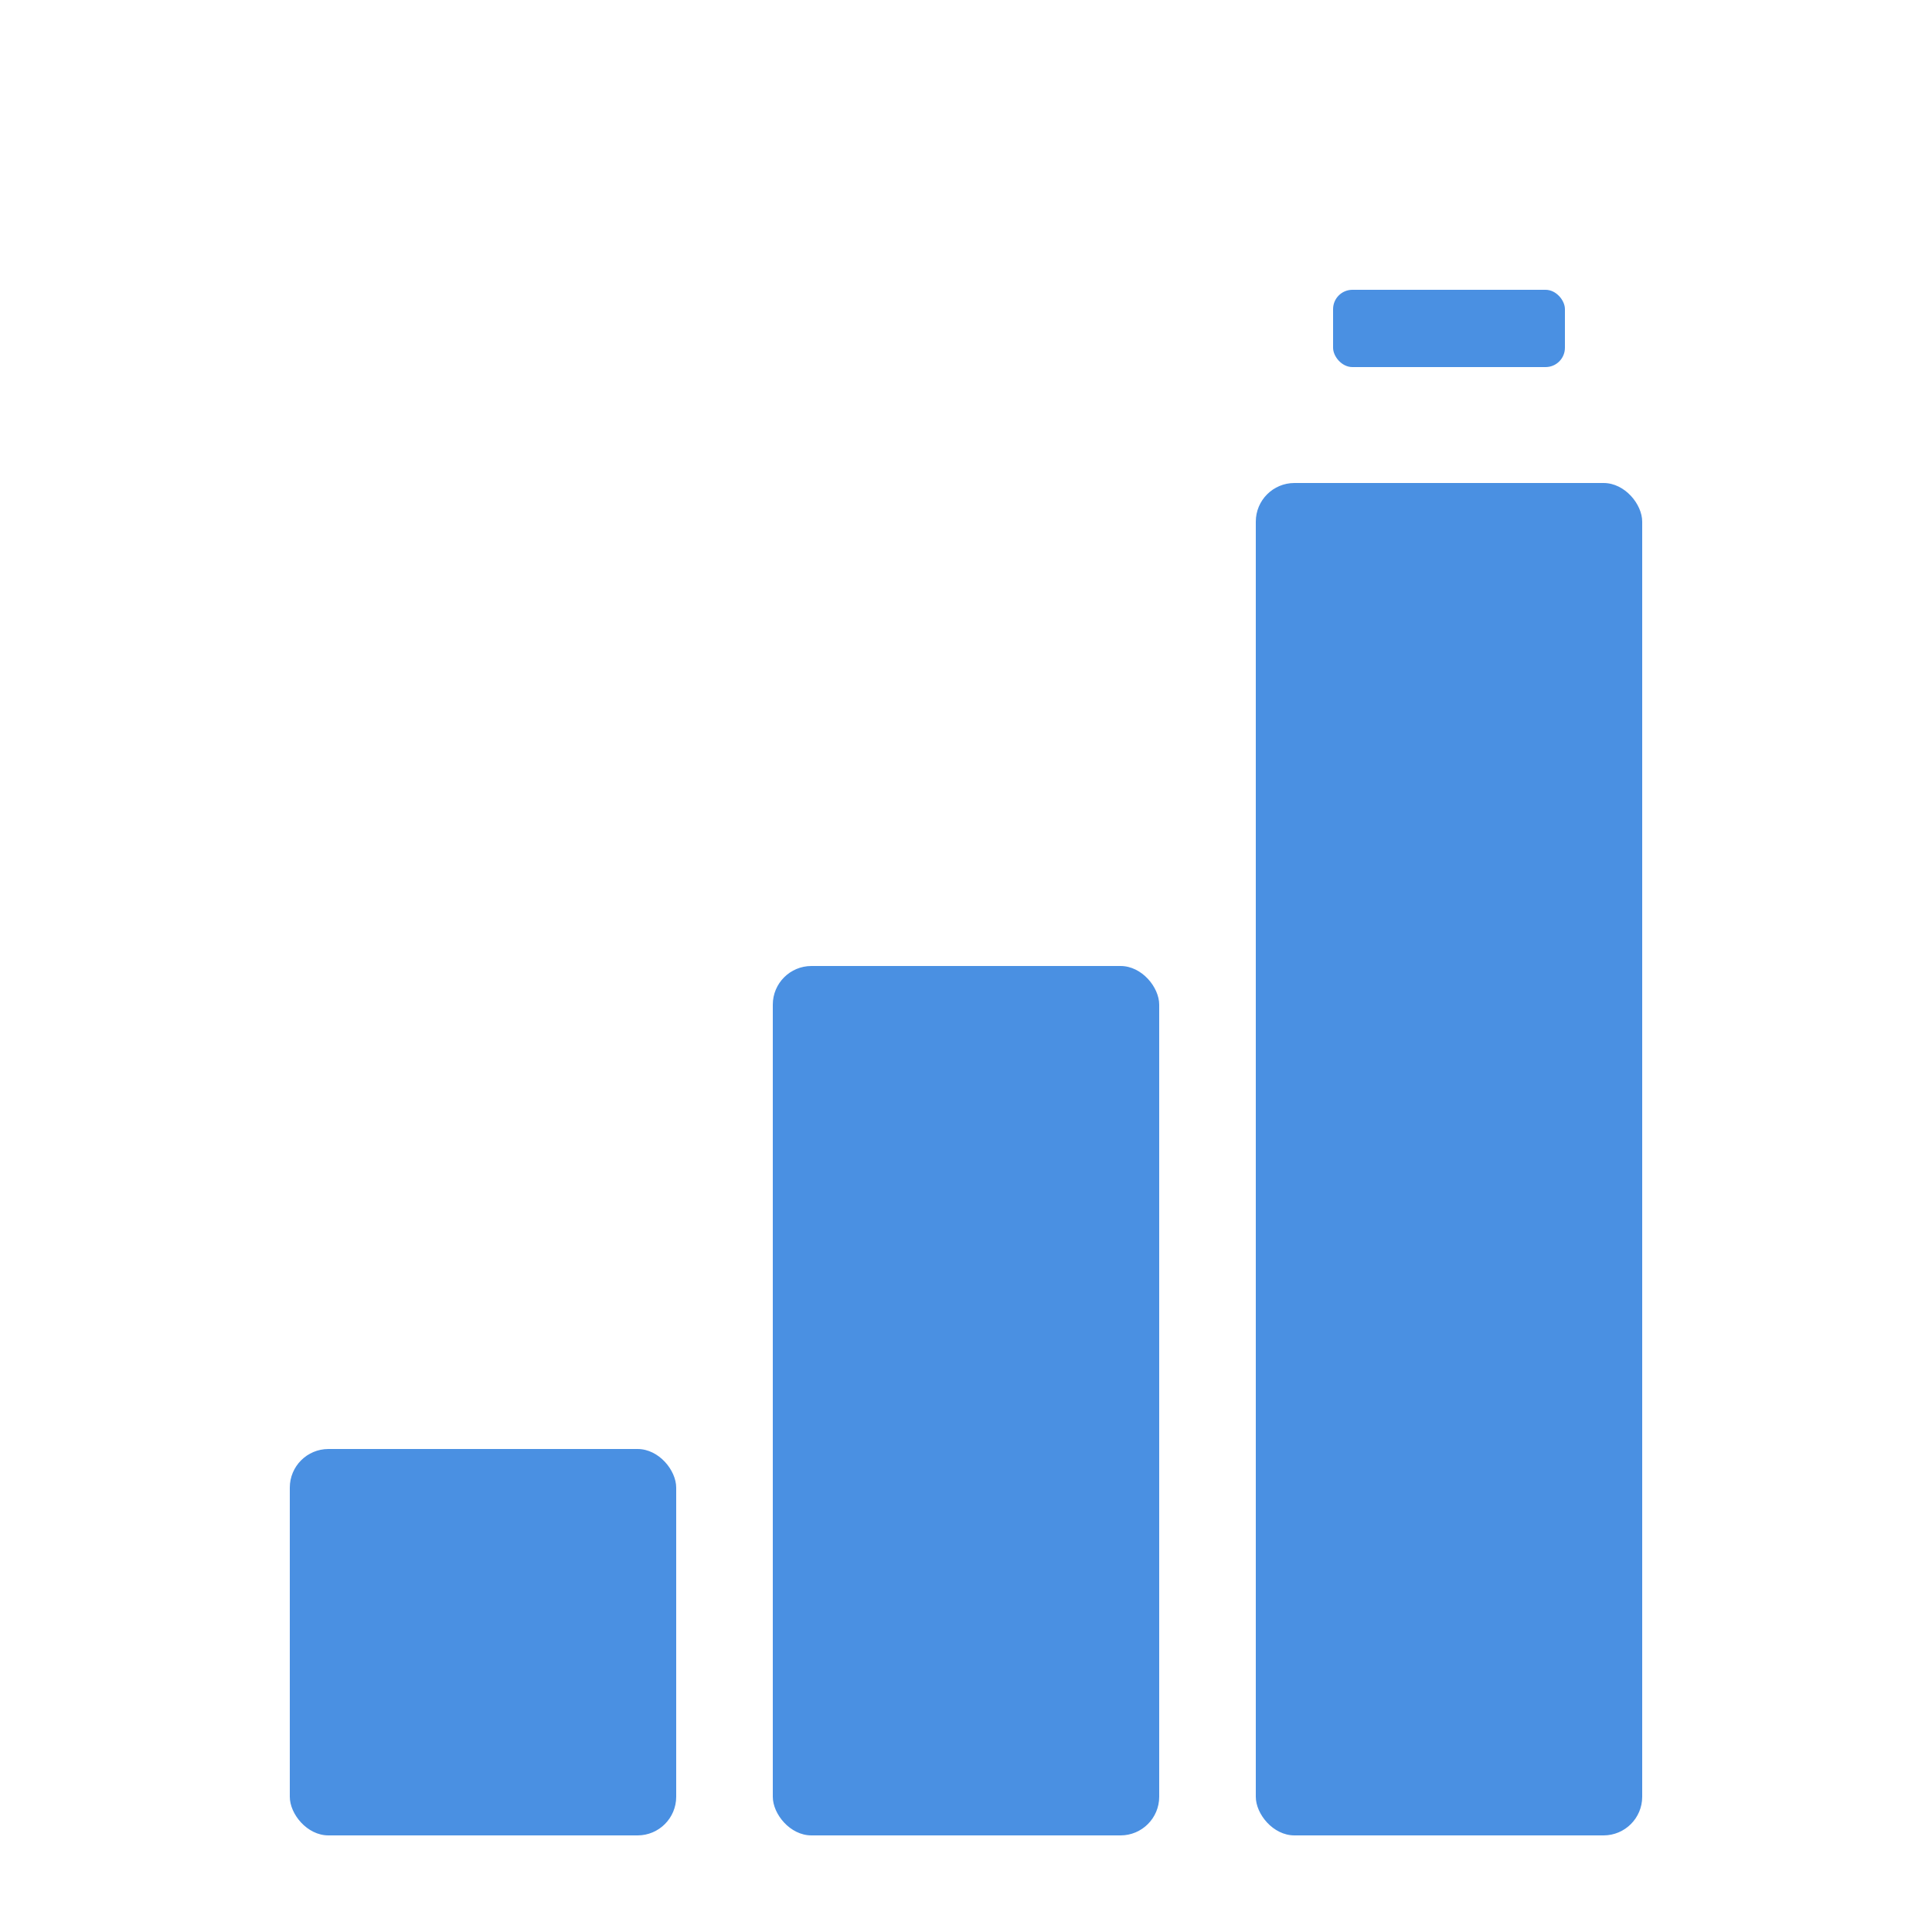 <svg width="100" height="100" viewBox="0 0 100 100" fill="none" xmlns="http://www.w3.org/2000/svg">
    <!-- Background (optional, for explicit background color. Favicons are often transparent by default unless a solid shape fills the entire viewbox) -->
    <!-- <rect width="100" height="100" fill="#F0F0F0"/> -->

    <!-- Icon Elements (LLM Leaderboards) -->
    <g fill="#4A90E2"> <!-- A common tech-blue; choose your brand color -->
        <!-- Leaderboard Bars -->
        <rect x="15" y="75" width="20" height="20" rx="2" ry="2"/>  <!-- Bar 1 (shortest) -->
        <rect x="40" y="50" width="20" height="45" rx="2" ry="2"/>  <!-- Bar 2 (medium) -->
        <rect x="65" y="25" width="20" height="70" rx="2" ry="2"/>  <!-- Bar 3 (tallest) -->

        <!-- LLM (Language Model) Cursor/Text Symbol -->
        <!-- Positioned slightly above the tallest bar, symbolizing the "intelligence" driving the leaderboard -->
        <rect x="69" y="15" width="12" height="4" rx="1" ry="1"/> <!-- A simplified cursor/underscore icon -->
    </g>
</svg>
